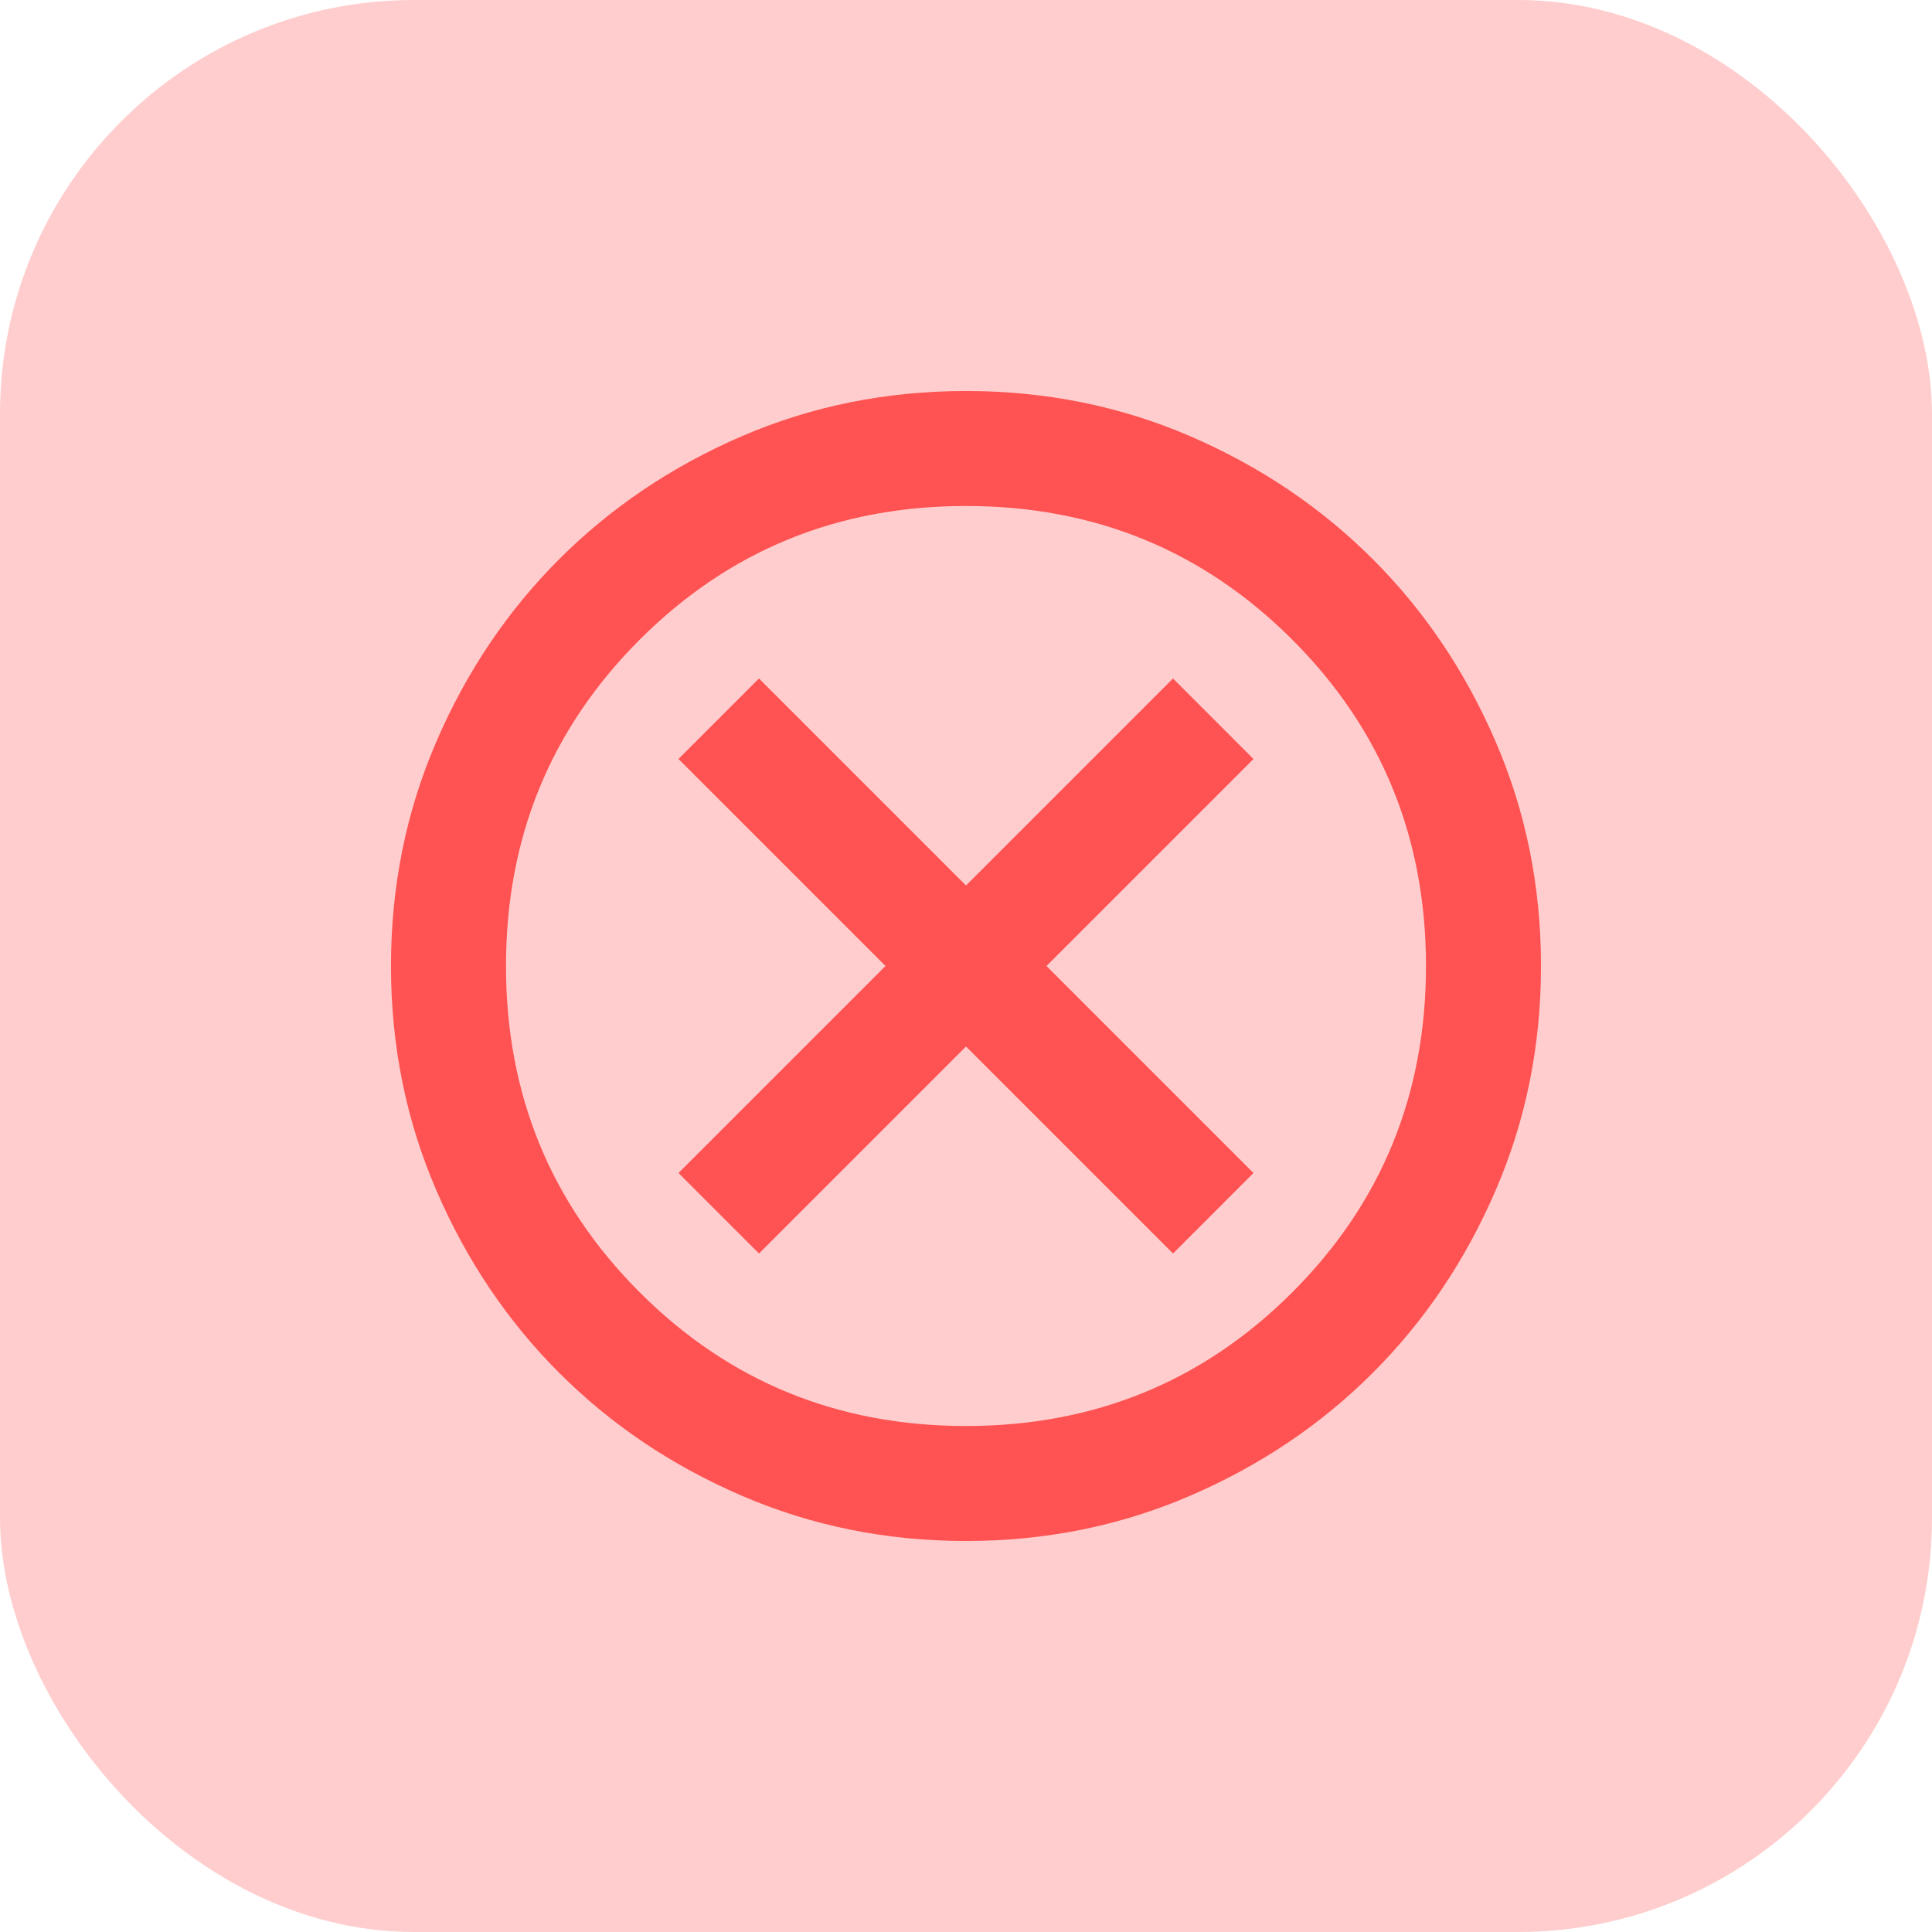 <svg width="70" height="70" viewBox="0 0 70 70" fill="none" xmlns="http://www.w3.org/2000/svg">
<rect width="70" height="70" rx="15" fill="#FFCDCD"/>
<mask id="mask0_6175_30774" style="mask-type:alpha" maskUnits="userSpaceOnUse" x="10" y="10" width="50" height="50">
<rect x="10" y="10" width="50" height="50" fill="#D9D9D9"/>
</mask>
<g mask="url(#mask0_6175_30774)">
<path d="M27.5 45.417L35 37.917L42.5 45.417L45.416 42.5L37.916 35L45.416 27.5L42.5 24.583L35 32.083L27.5 24.583L24.583 27.5L32.083 35L24.583 42.5L27.5 45.417ZM35 55.833C32.118 55.833 29.41 55.286 26.875 54.192C24.34 53.099 22.135 51.615 20.26 49.74C18.385 47.865 16.901 45.66 15.808 43.125C14.714 40.59 14.166 37.882 14.166 35C14.166 32.118 14.714 29.41 15.808 26.875C16.901 24.34 18.385 22.136 20.26 20.261C22.135 18.386 24.34 16.901 26.875 15.806C29.41 14.713 32.118 14.167 35 14.167C37.882 14.167 40.59 14.713 43.125 15.806C45.66 16.901 47.864 18.386 49.739 20.261C51.614 22.136 53.099 24.34 54.191 26.875C55.286 29.41 55.833 32.118 55.833 35C55.833 37.882 55.286 40.59 54.191 43.125C53.099 45.66 51.614 47.865 49.739 49.74C47.864 51.615 45.66 53.099 43.125 54.192C40.59 55.286 37.882 55.833 35 55.833ZM35 51.667C39.653 51.667 43.594 50.052 46.823 46.823C50.052 43.594 51.666 39.653 51.666 35C51.666 30.347 50.052 26.406 46.823 23.177C43.594 19.948 39.653 18.333 35 18.333C30.347 18.333 26.406 19.948 23.177 23.177C19.948 26.406 18.333 30.347 18.333 35C18.333 39.653 19.948 43.594 23.177 46.823C26.406 50.052 30.347 51.667 35 51.667Z" fill="#FF5252"/>
</g>
</svg>
